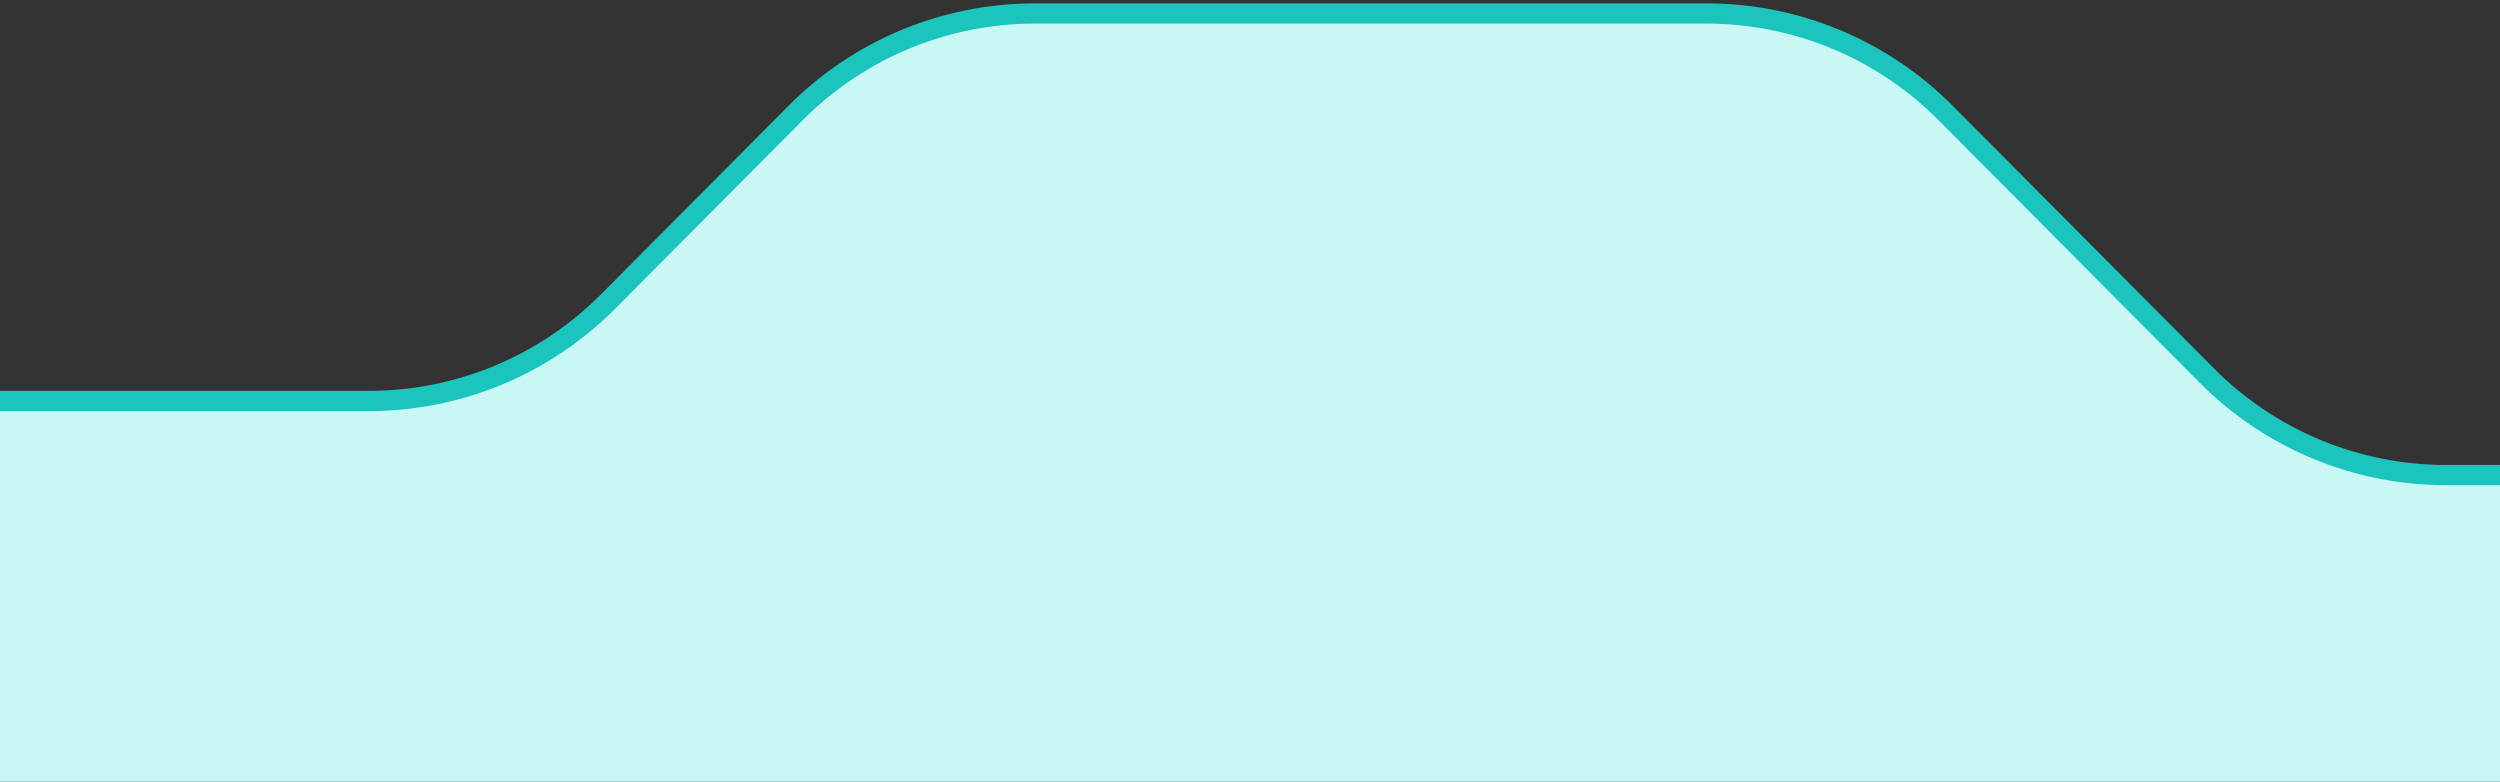 <svg width="371" height="116" viewBox="0 0 371 116" fill="none" xmlns="http://www.w3.org/2000/svg">
<rect x="0" y="0" width="371" height="116" fill="#333333" stroke="none"/>
<path d="M54.769 59.5H-11V161.5H378V70.5H362.97C349.665 70.5 336.908 65.197 327.524 55.765L288.695 16.735C279.311 7.303 266.554 2 253.249 2H153.547C140.241 2 127.485 7.303 118.101 16.735L90.215 44.765C80.831 54.197 68.074 59.5 54.769 59.5Z" fill="#C9F7F5" stroke="#1BC5BD" stroke-width="3"/>
</svg>
